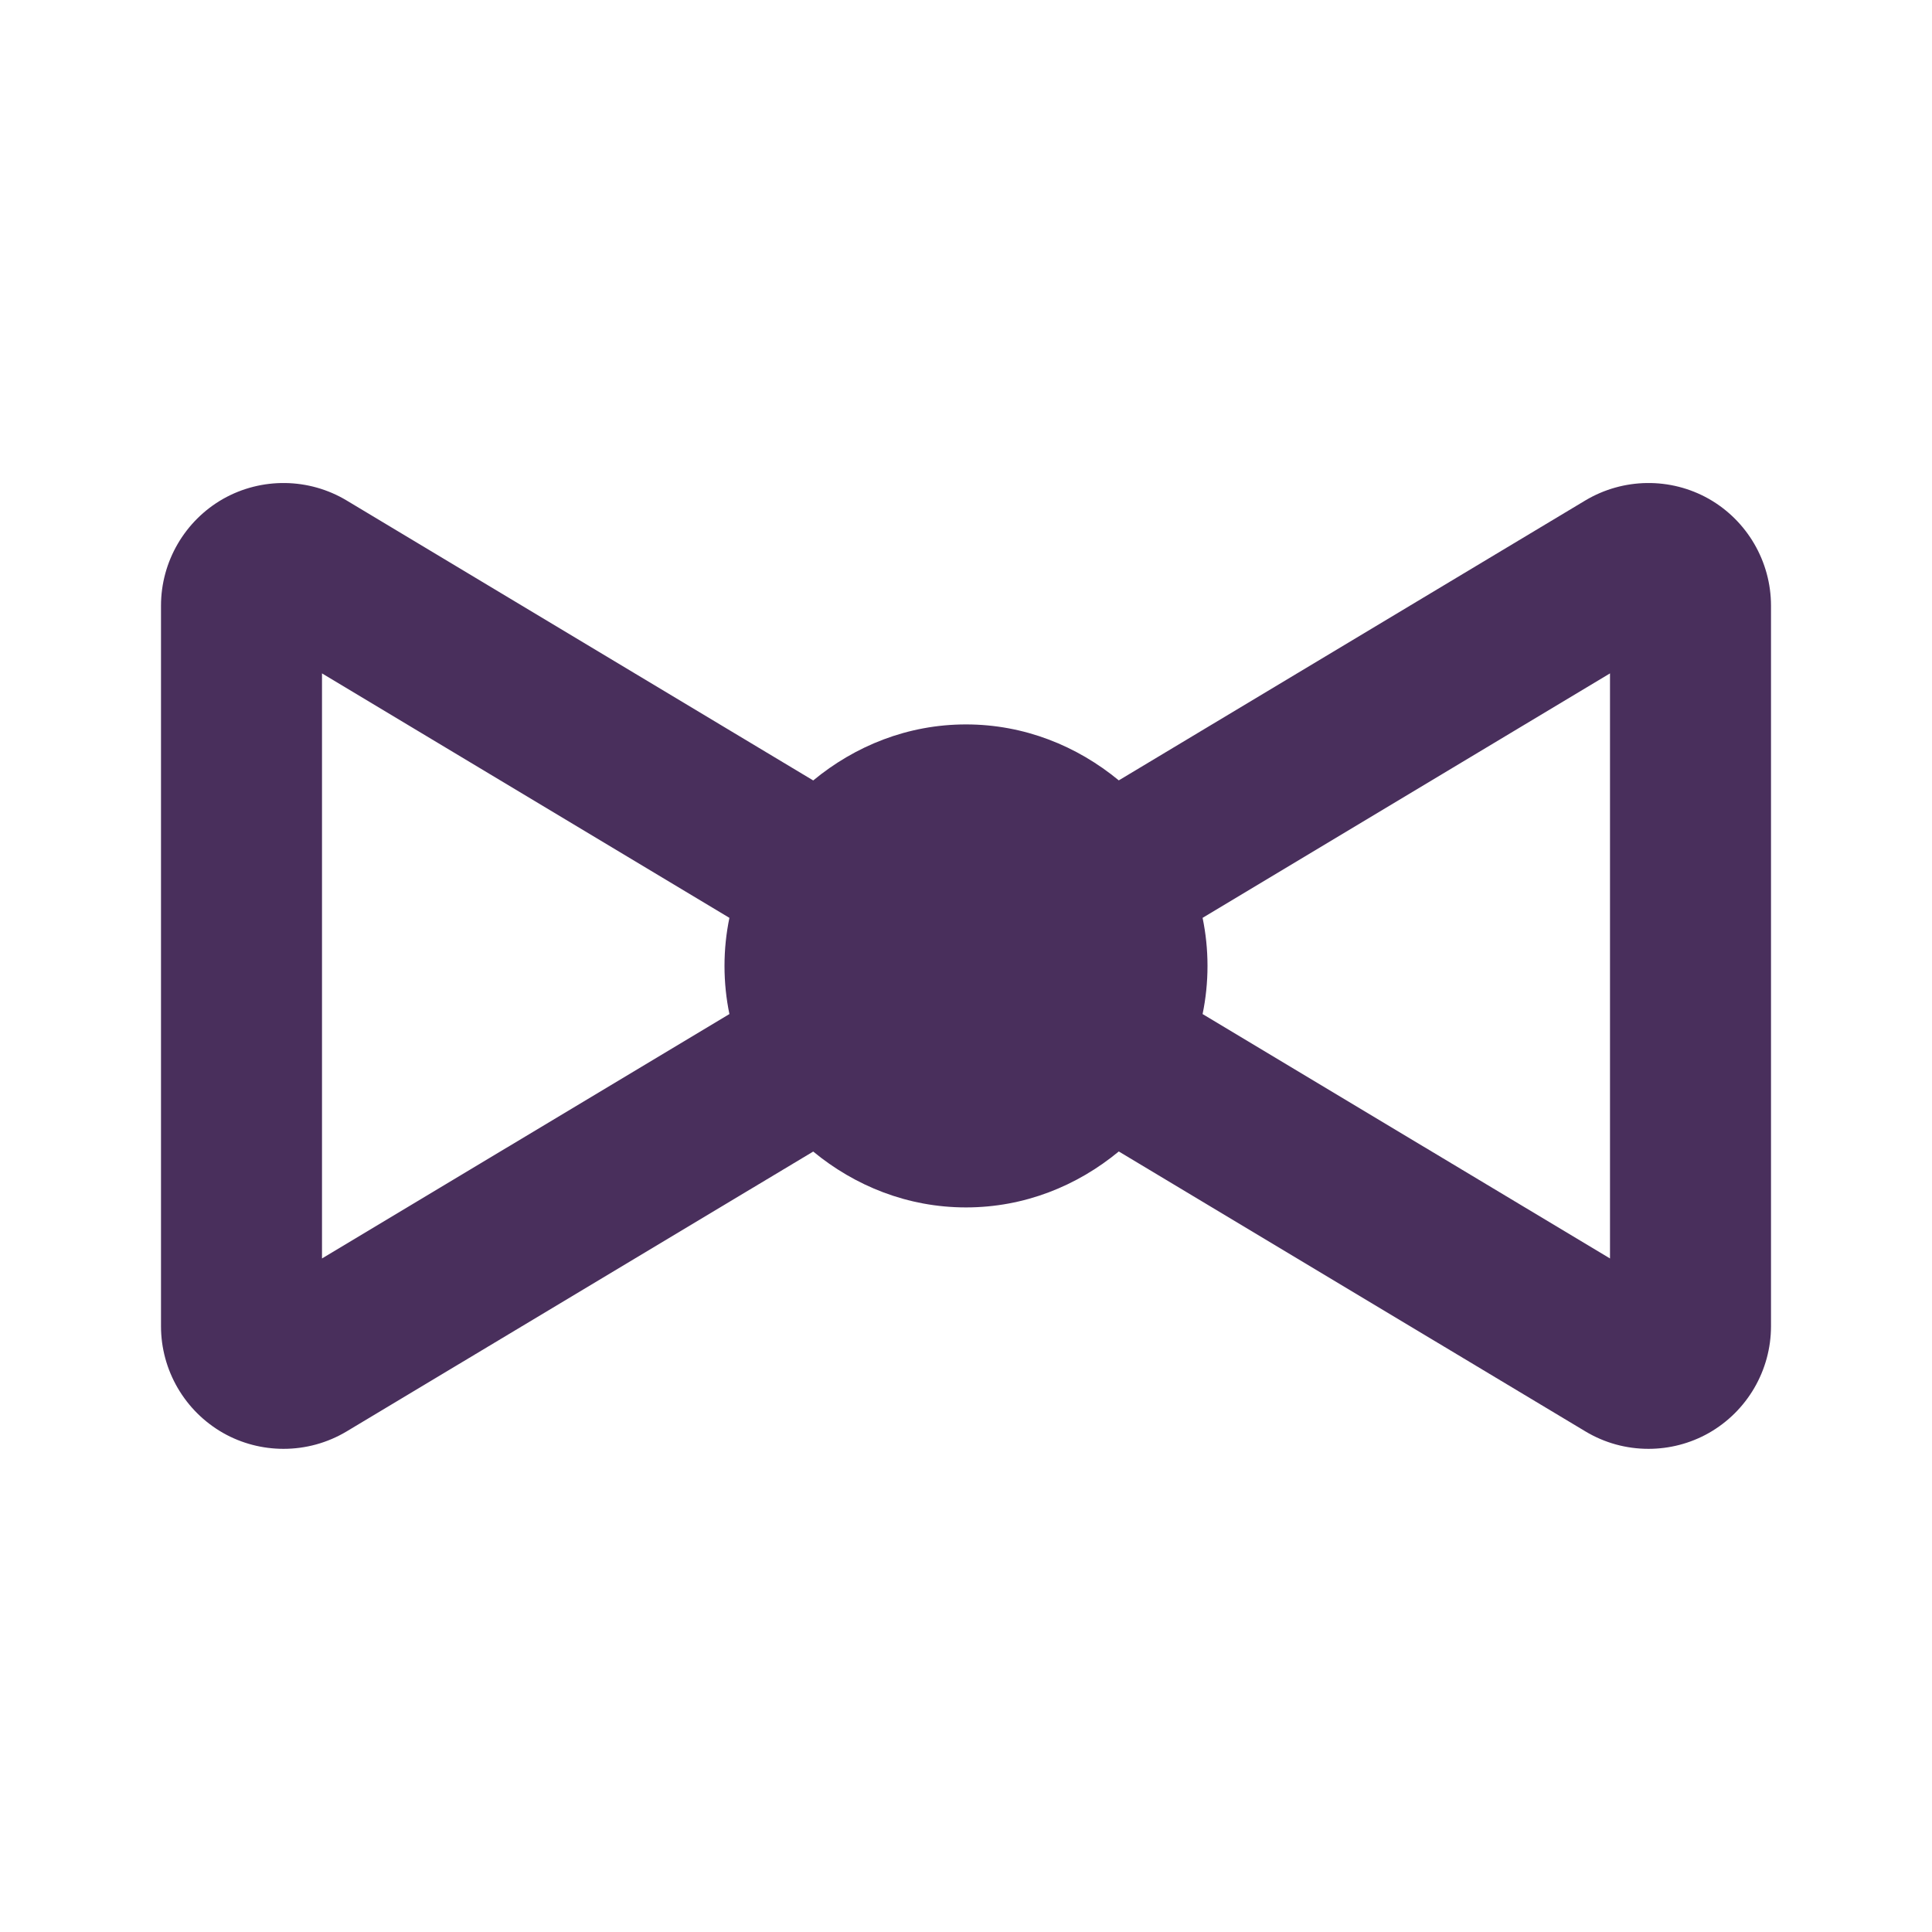 <svg xmlns="http://www.w3.org/2000/svg" width="24" height="24" viewBox="0 0 24 24"><path fill="#492F5C" fill-rule="evenodd" d="M20,15.633 L14.939,12.597 C14.979,12.404 15,12.204 15,11.999 C15,11.794 14.979,11.595 14.939,11.402 L20,8.365 L20,15.633 Z M4,15.633 L4,8.365 L9.061,11.402 C9.021,11.595 9,11.794 9,11.999 C9,12.204 9.021,12.404 9.061,12.597 L4,15.633 Z M21.228,6.197 C20.752,5.928 20.165,5.935 19.693,6.217 L13.898,9.694 C13.38,9.267 12.725,8.999 12,8.999 C11.275,8.999 10.62,9.267 10.102,9.695 L4.306,6.217 C3.838,5.936 3.25,5.927 2.772,6.197 C2.296,6.468 2,6.976 2,7.524 L2,16.475 C2,17.023 2.296,17.53 2.772,17.801 C3.005,17.933 3.264,17.998 3.522,17.998 C3.794,17.998 4.065,17.926 4.307,17.781 L10.102,14.305 C10.62,14.732 11.275,14.999 12,14.999 C12.725,14.999 13.38,14.732 13.898,14.304 L19.694,17.781 C19.935,17.926 20.205,17.998 20.478,17.998 C20.736,17.998 20.995,17.933 21.228,17.801 C21.704,17.53 22,17.023 22,16.475 L22,7.524 C22,6.976 21.704,6.468 21.228,6.197 L21.228,6.197 Z"/></svg>